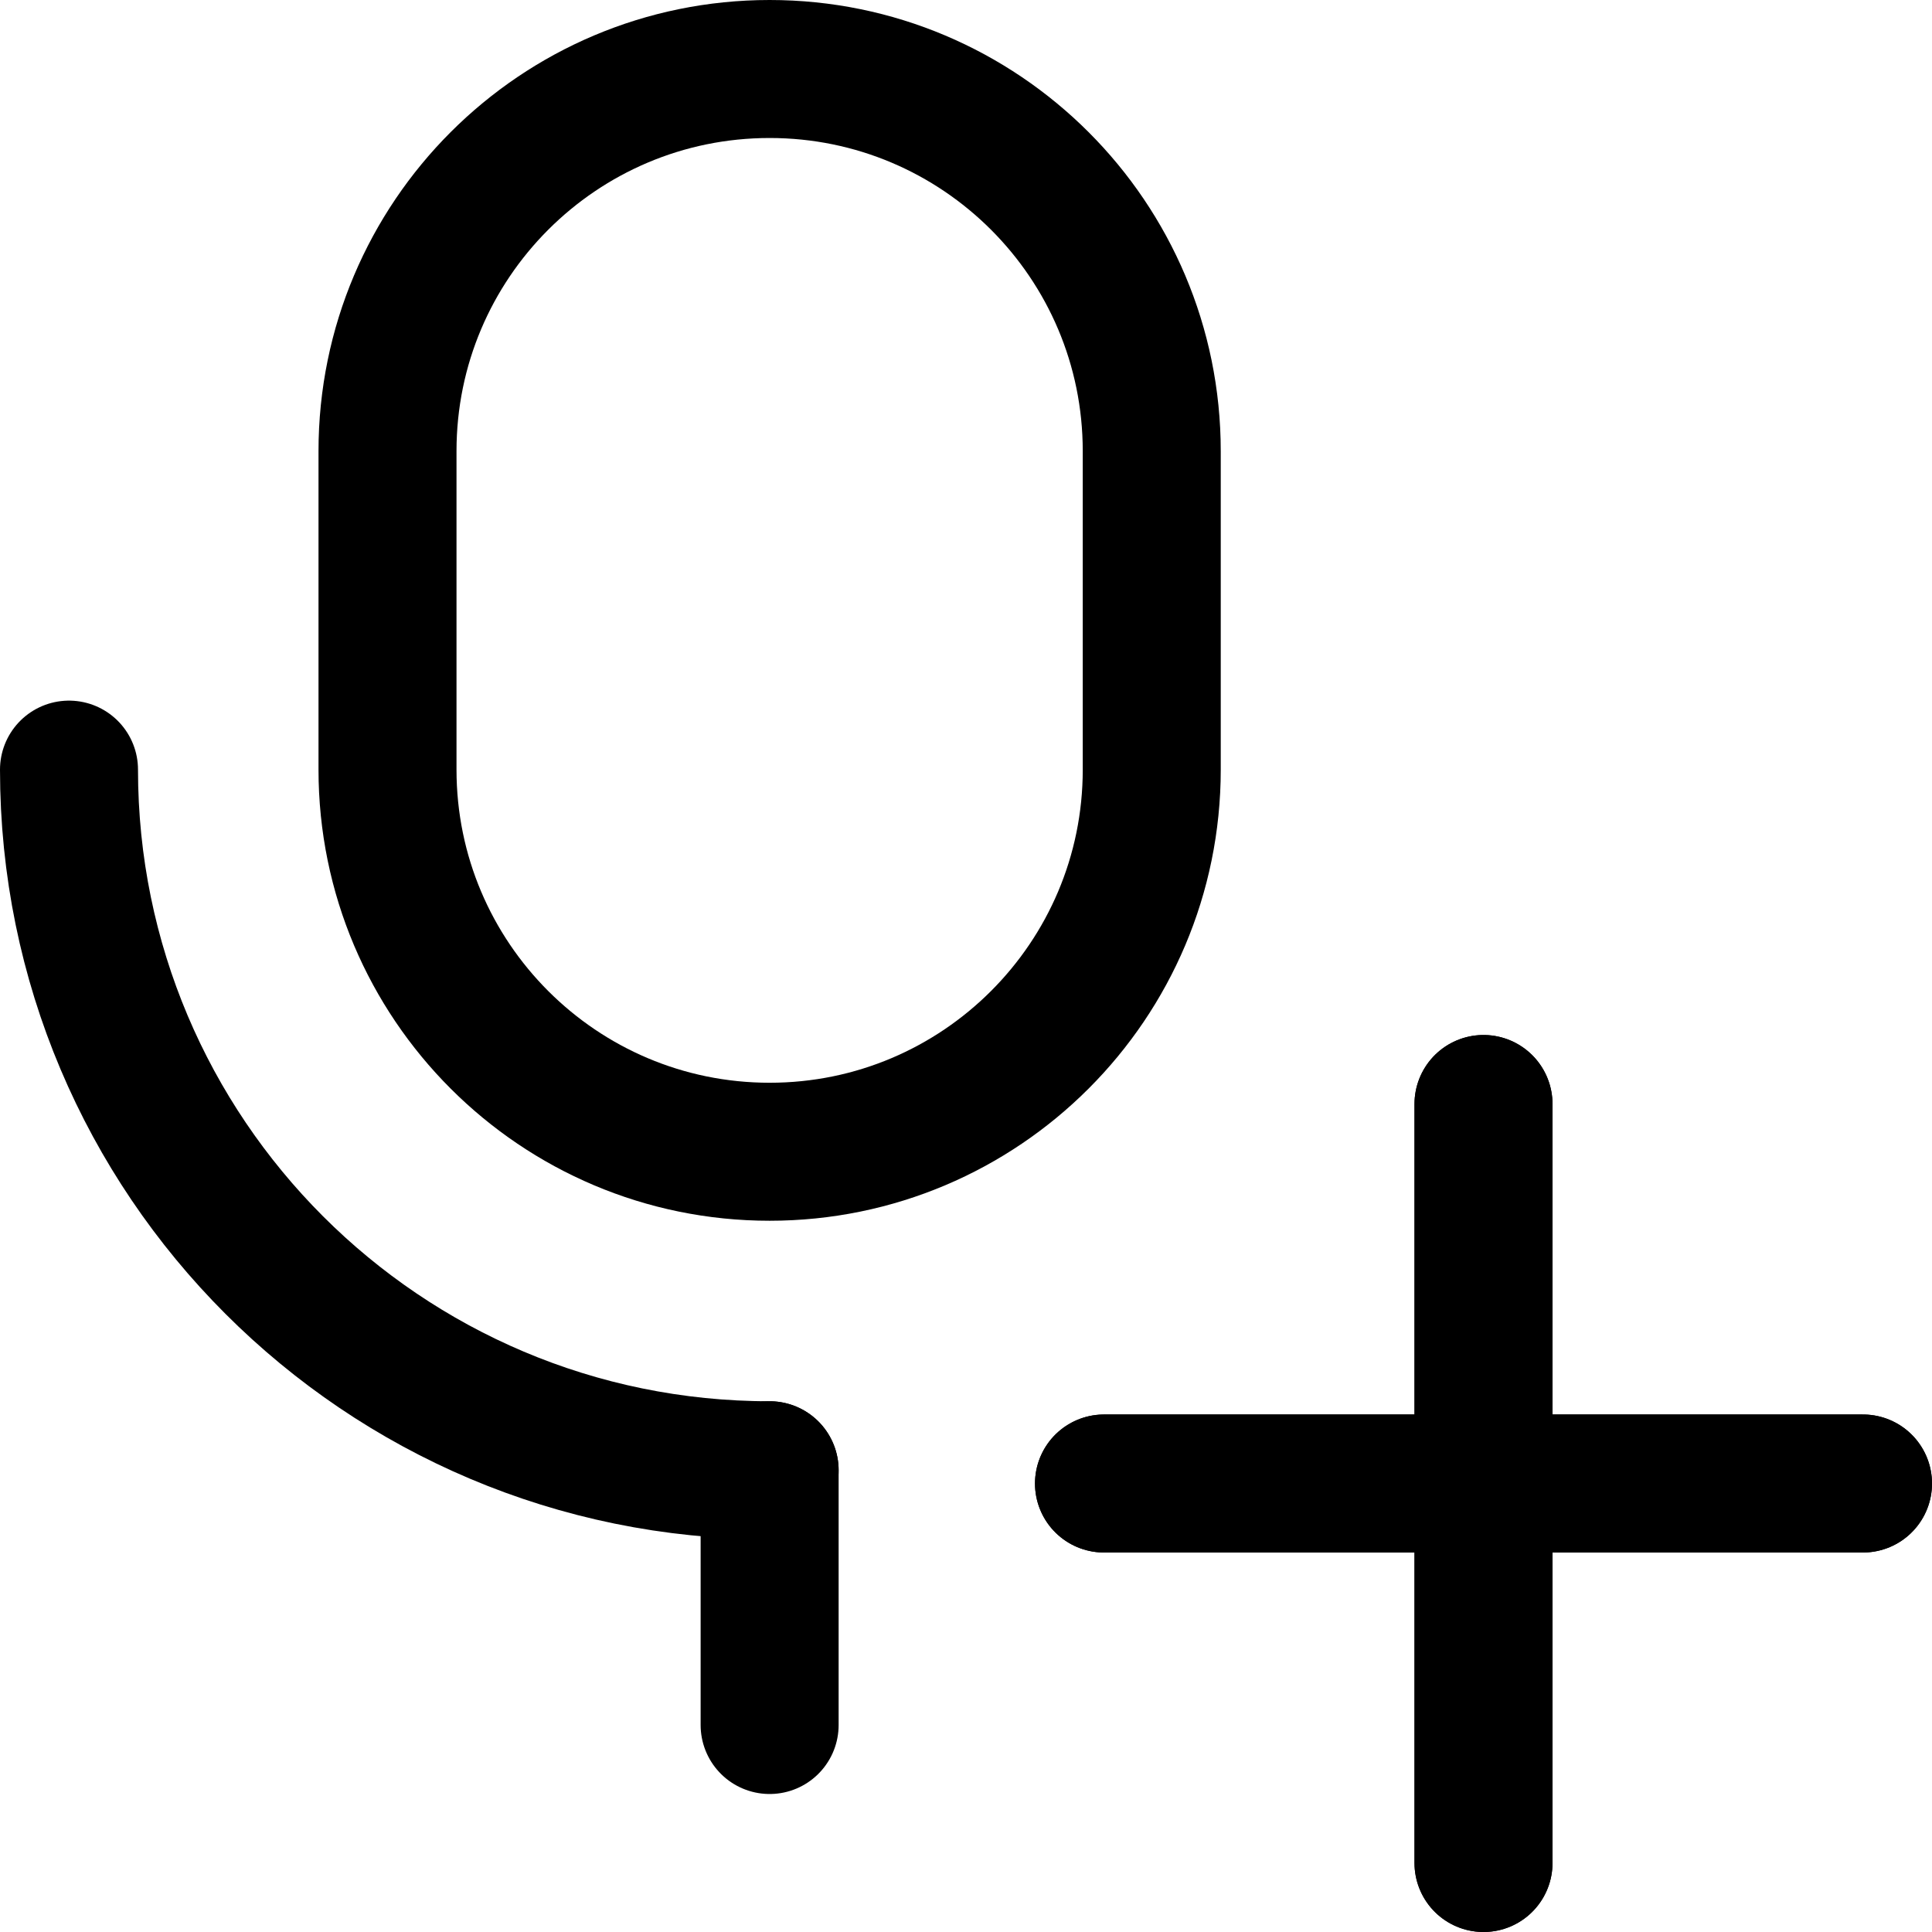 <svg xmlns="http://www.w3.org/2000/svg" fill="none" viewBox="0 0 14 14"><g id="voice-mail-add-plus--voice-mail-add-plus-join-message"><path id="Vector" stroke="#000000" stroke-linecap="round" stroke-linejoin="round" d="M5.577 10.654v1.846" stroke-width="1"></path><path id="Rectangle 2009" stroke="#000000" stroke-linecap="round" stroke-linejoin="round" d="M8.346 5.577V3.269C8.346 1.74 7.106 0.5 5.577 0.5S2.808 1.74 2.808 3.269v2.308c0 1.529 1.24 2.769 2.769 2.769s2.769 -1.24 2.769 -2.769Z" stroke-width="1"></path><path id="Rectangle 2007" stroke="#000000" stroke-linecap="round" stroke-linejoin="round" d="M5.577 10.654C2.773 10.654 0.5 8.381 0.5 5.577" stroke-width="1"></path><path id="Vector_2" stroke="#000000" stroke-linecap="round" stroke-linejoin="round" d="M10.75 8v5.5" stroke-width="1"></path><path id="Vector_3" stroke="#000000" stroke-linecap="round" stroke-linejoin="round" d="M8 10.75h5.5" stroke-width="1"></path><path id="Vector_4" stroke="#000000" stroke-linecap="round" stroke-linejoin="round" d="M10.75 8v5.5" stroke-width="1"></path><path id="Vector_5" stroke="#000000" stroke-linecap="round" stroke-linejoin="round" d="M8 10.75h5.5" stroke-width="1"></path></g></svg>